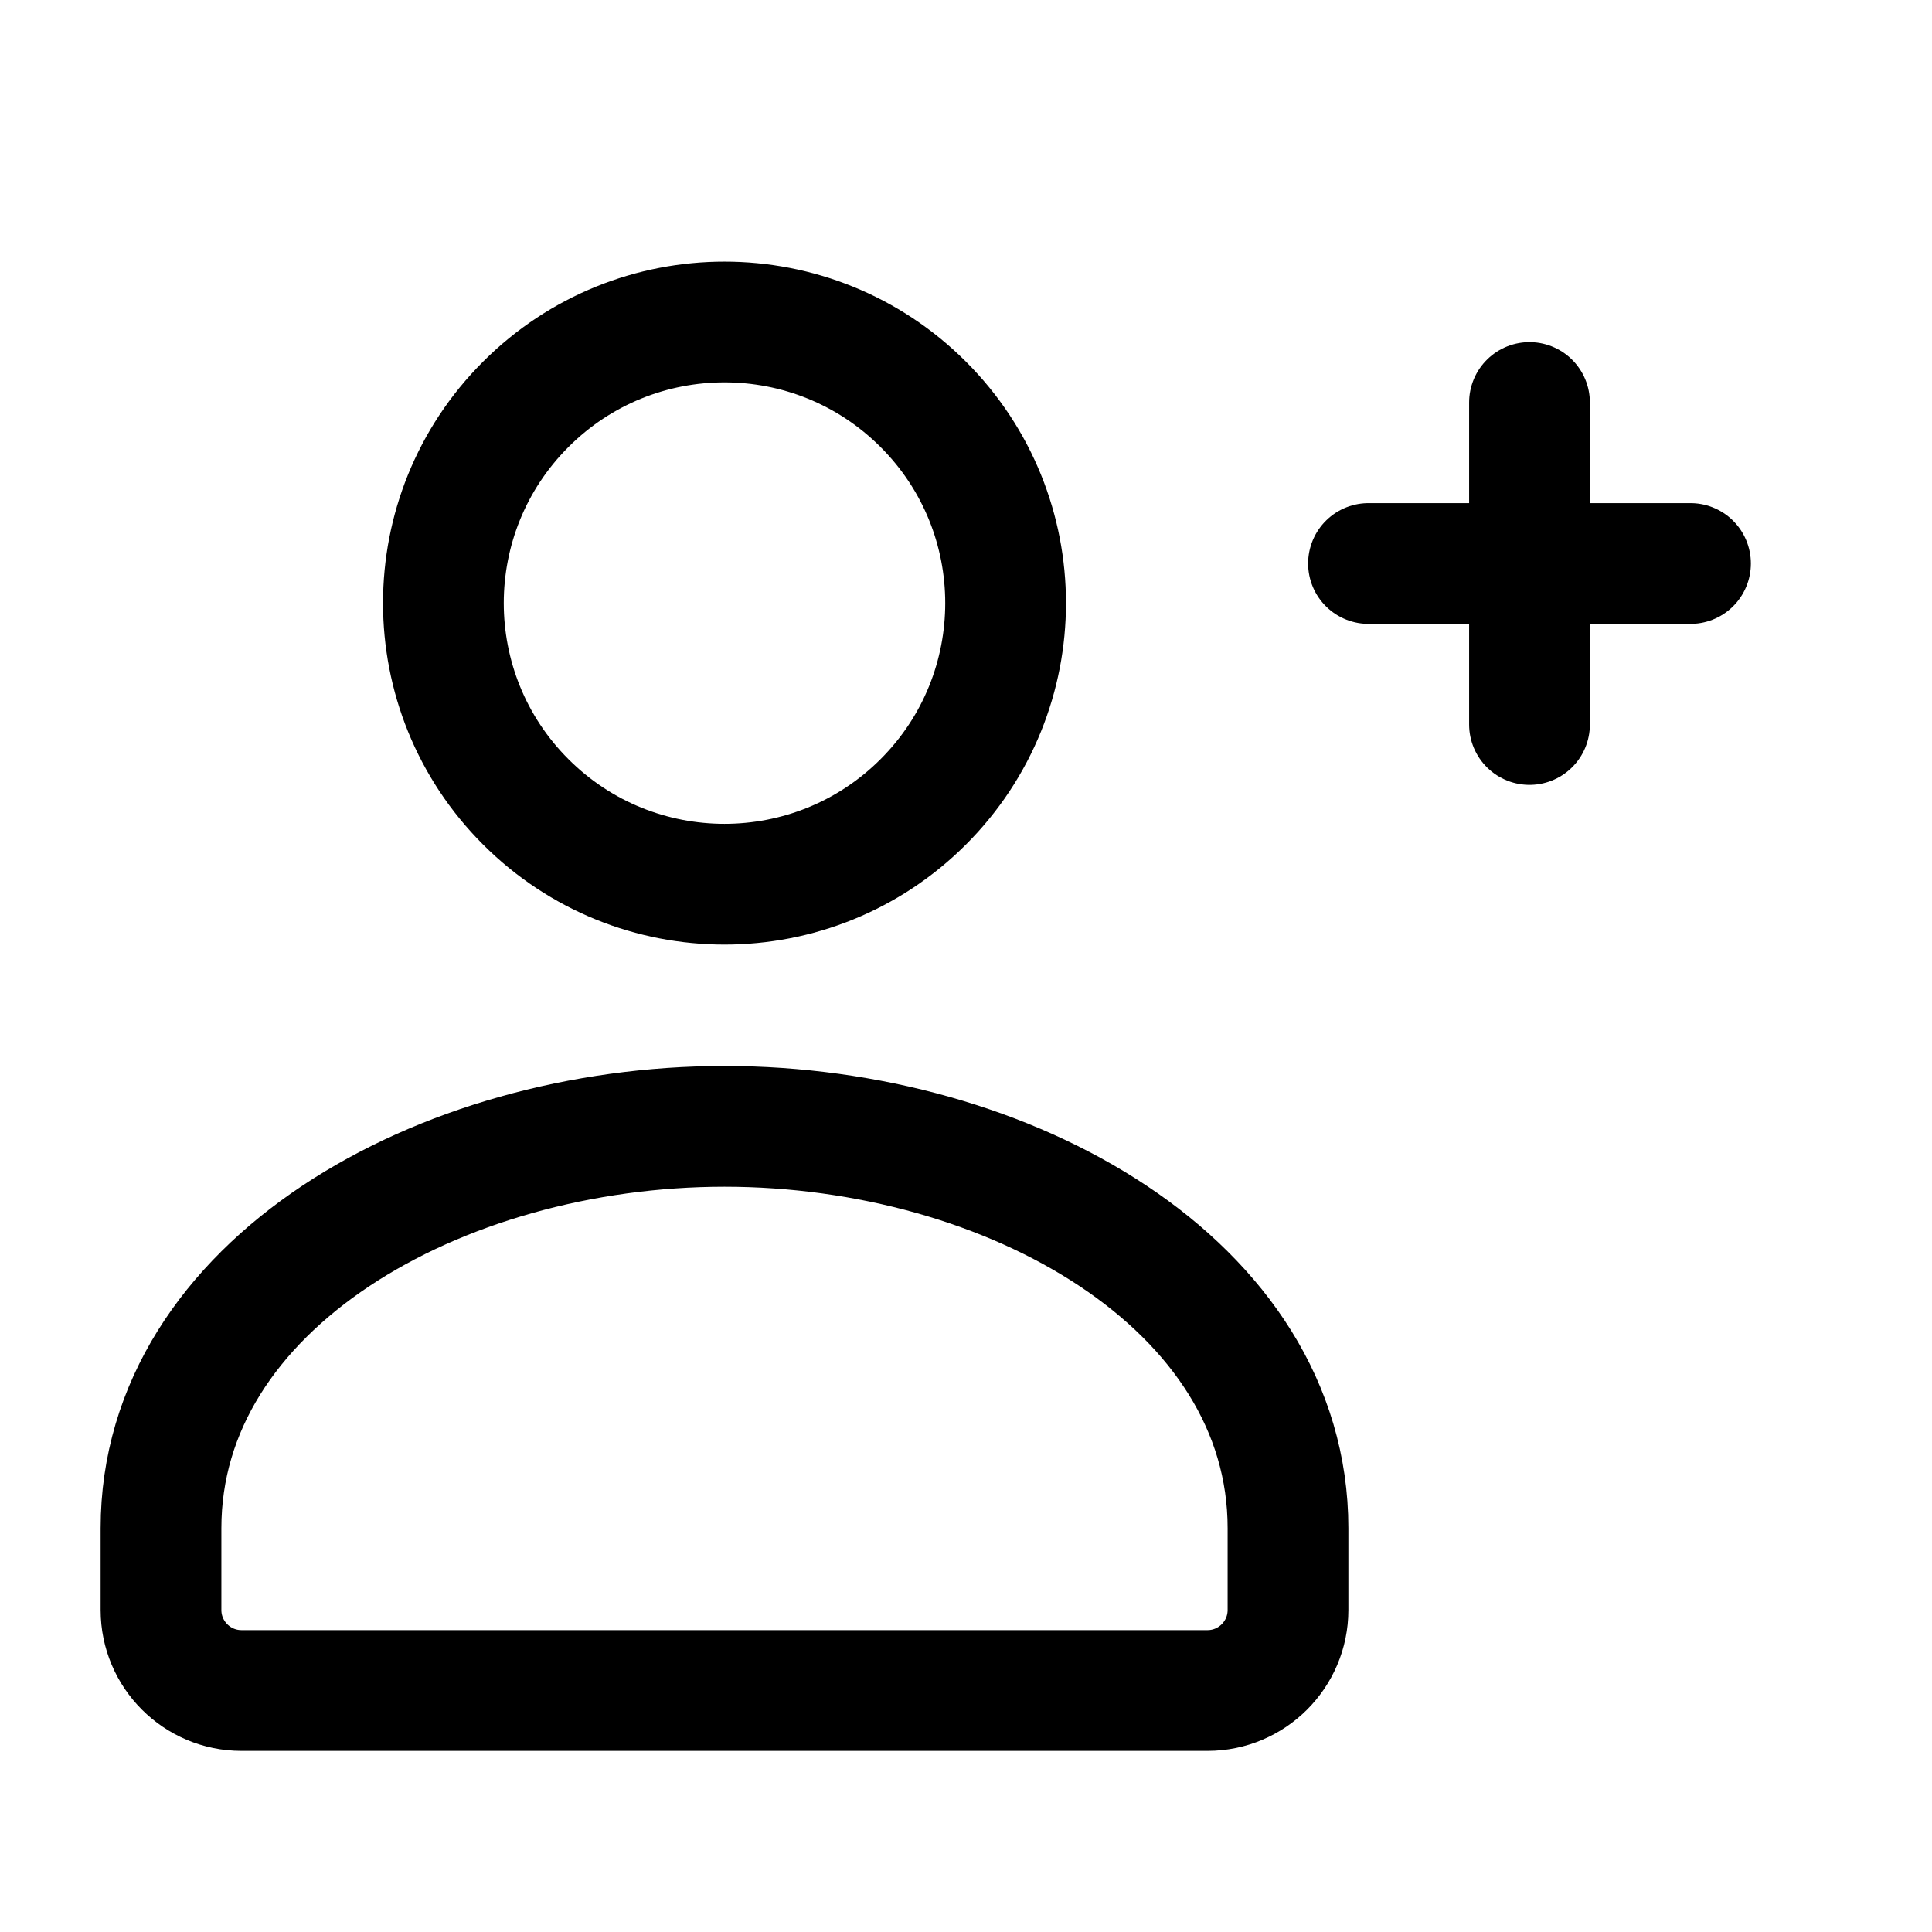 <svg width="24" height="24" viewBox="0 0 24 24" fill="none" xmlns="http://www.w3.org/2000/svg">
<path d="M17 7H21" stroke="currentColor" stroke-width="1.5" stroke-linecap="round" stroke-linejoin="round"/>
<path d="M19 9V5" stroke="currentColor" stroke-width="1.5" stroke-linecap="round" stroke-linejoin="round"/>
<path d="M16 19V20C16 20.552 15.552 21 15 21H3C2.448 21 2 20.552 2 20V19V18.984C2 15.958 5.458 13.992 9 13.992C12.542 13.992 16 15.959 16 18.984" stroke="currentColor" stroke-width="1.5" stroke-linecap="round" stroke-linejoin="round"/>
<path d="M11.469 5.023C12.833 6.386 12.833 8.598 11.469 9.961C10.105 11.325 7.894 11.325 6.531 9.961C5.167 8.598 5.167 6.386 6.531 5.023C7.894 3.659 10.105 3.659 11.469 5.023" stroke="currentColor" stroke-width="1.5" stroke-linecap="round" stroke-linejoin="round"/>
</svg>

